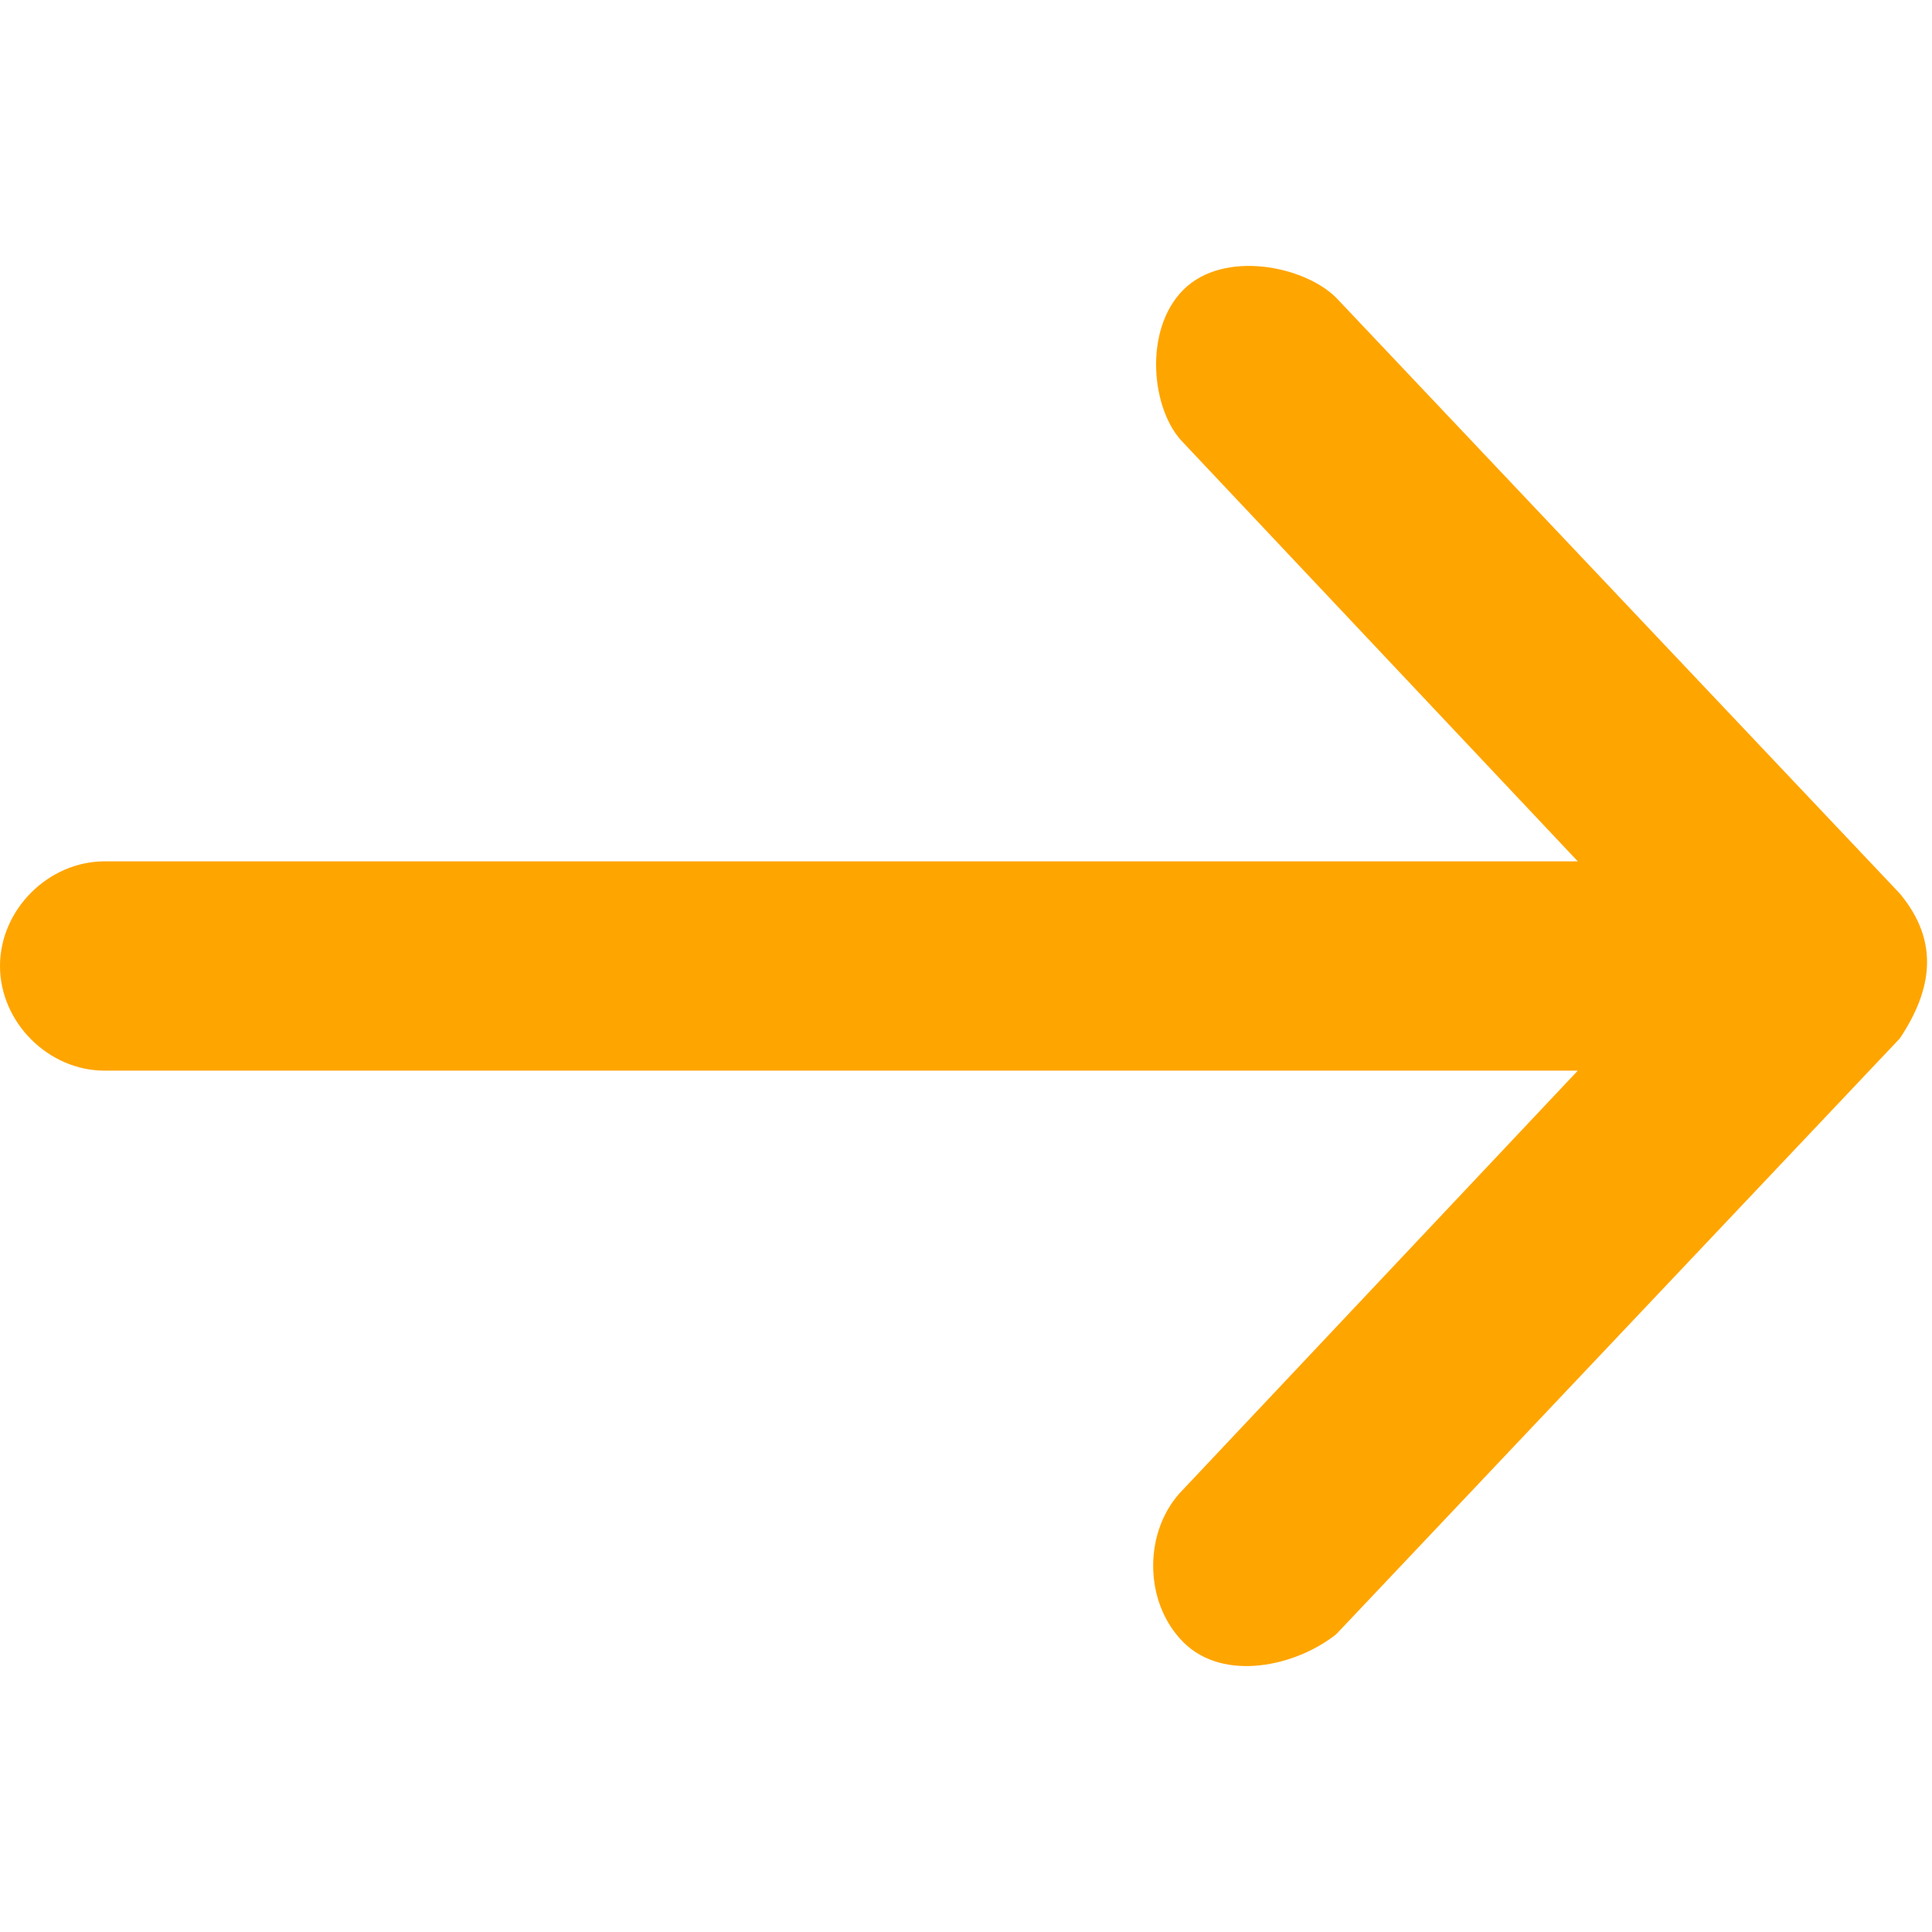 <svg xmlns="http://www.w3.org/2000/svg" class="svg-arrow" viewBox="0 0 24 24"><path d="M23.6 12.9l-7 7.4c-.5.4-1.4.6-1.9.1s-.5-1.4 0-1.9l4.9-5.2H1.3C.6 13.3 0 12.7 0 12c0-.7.6-1.3 1.3-1.3h18.3l-4.9-5.2c-.4-.4-.5-1.4 0-1.9s1.5-.3 1.9.1l7 7.4c.5.6.4 1.2 0 1.8" fill="orange"/></svg>